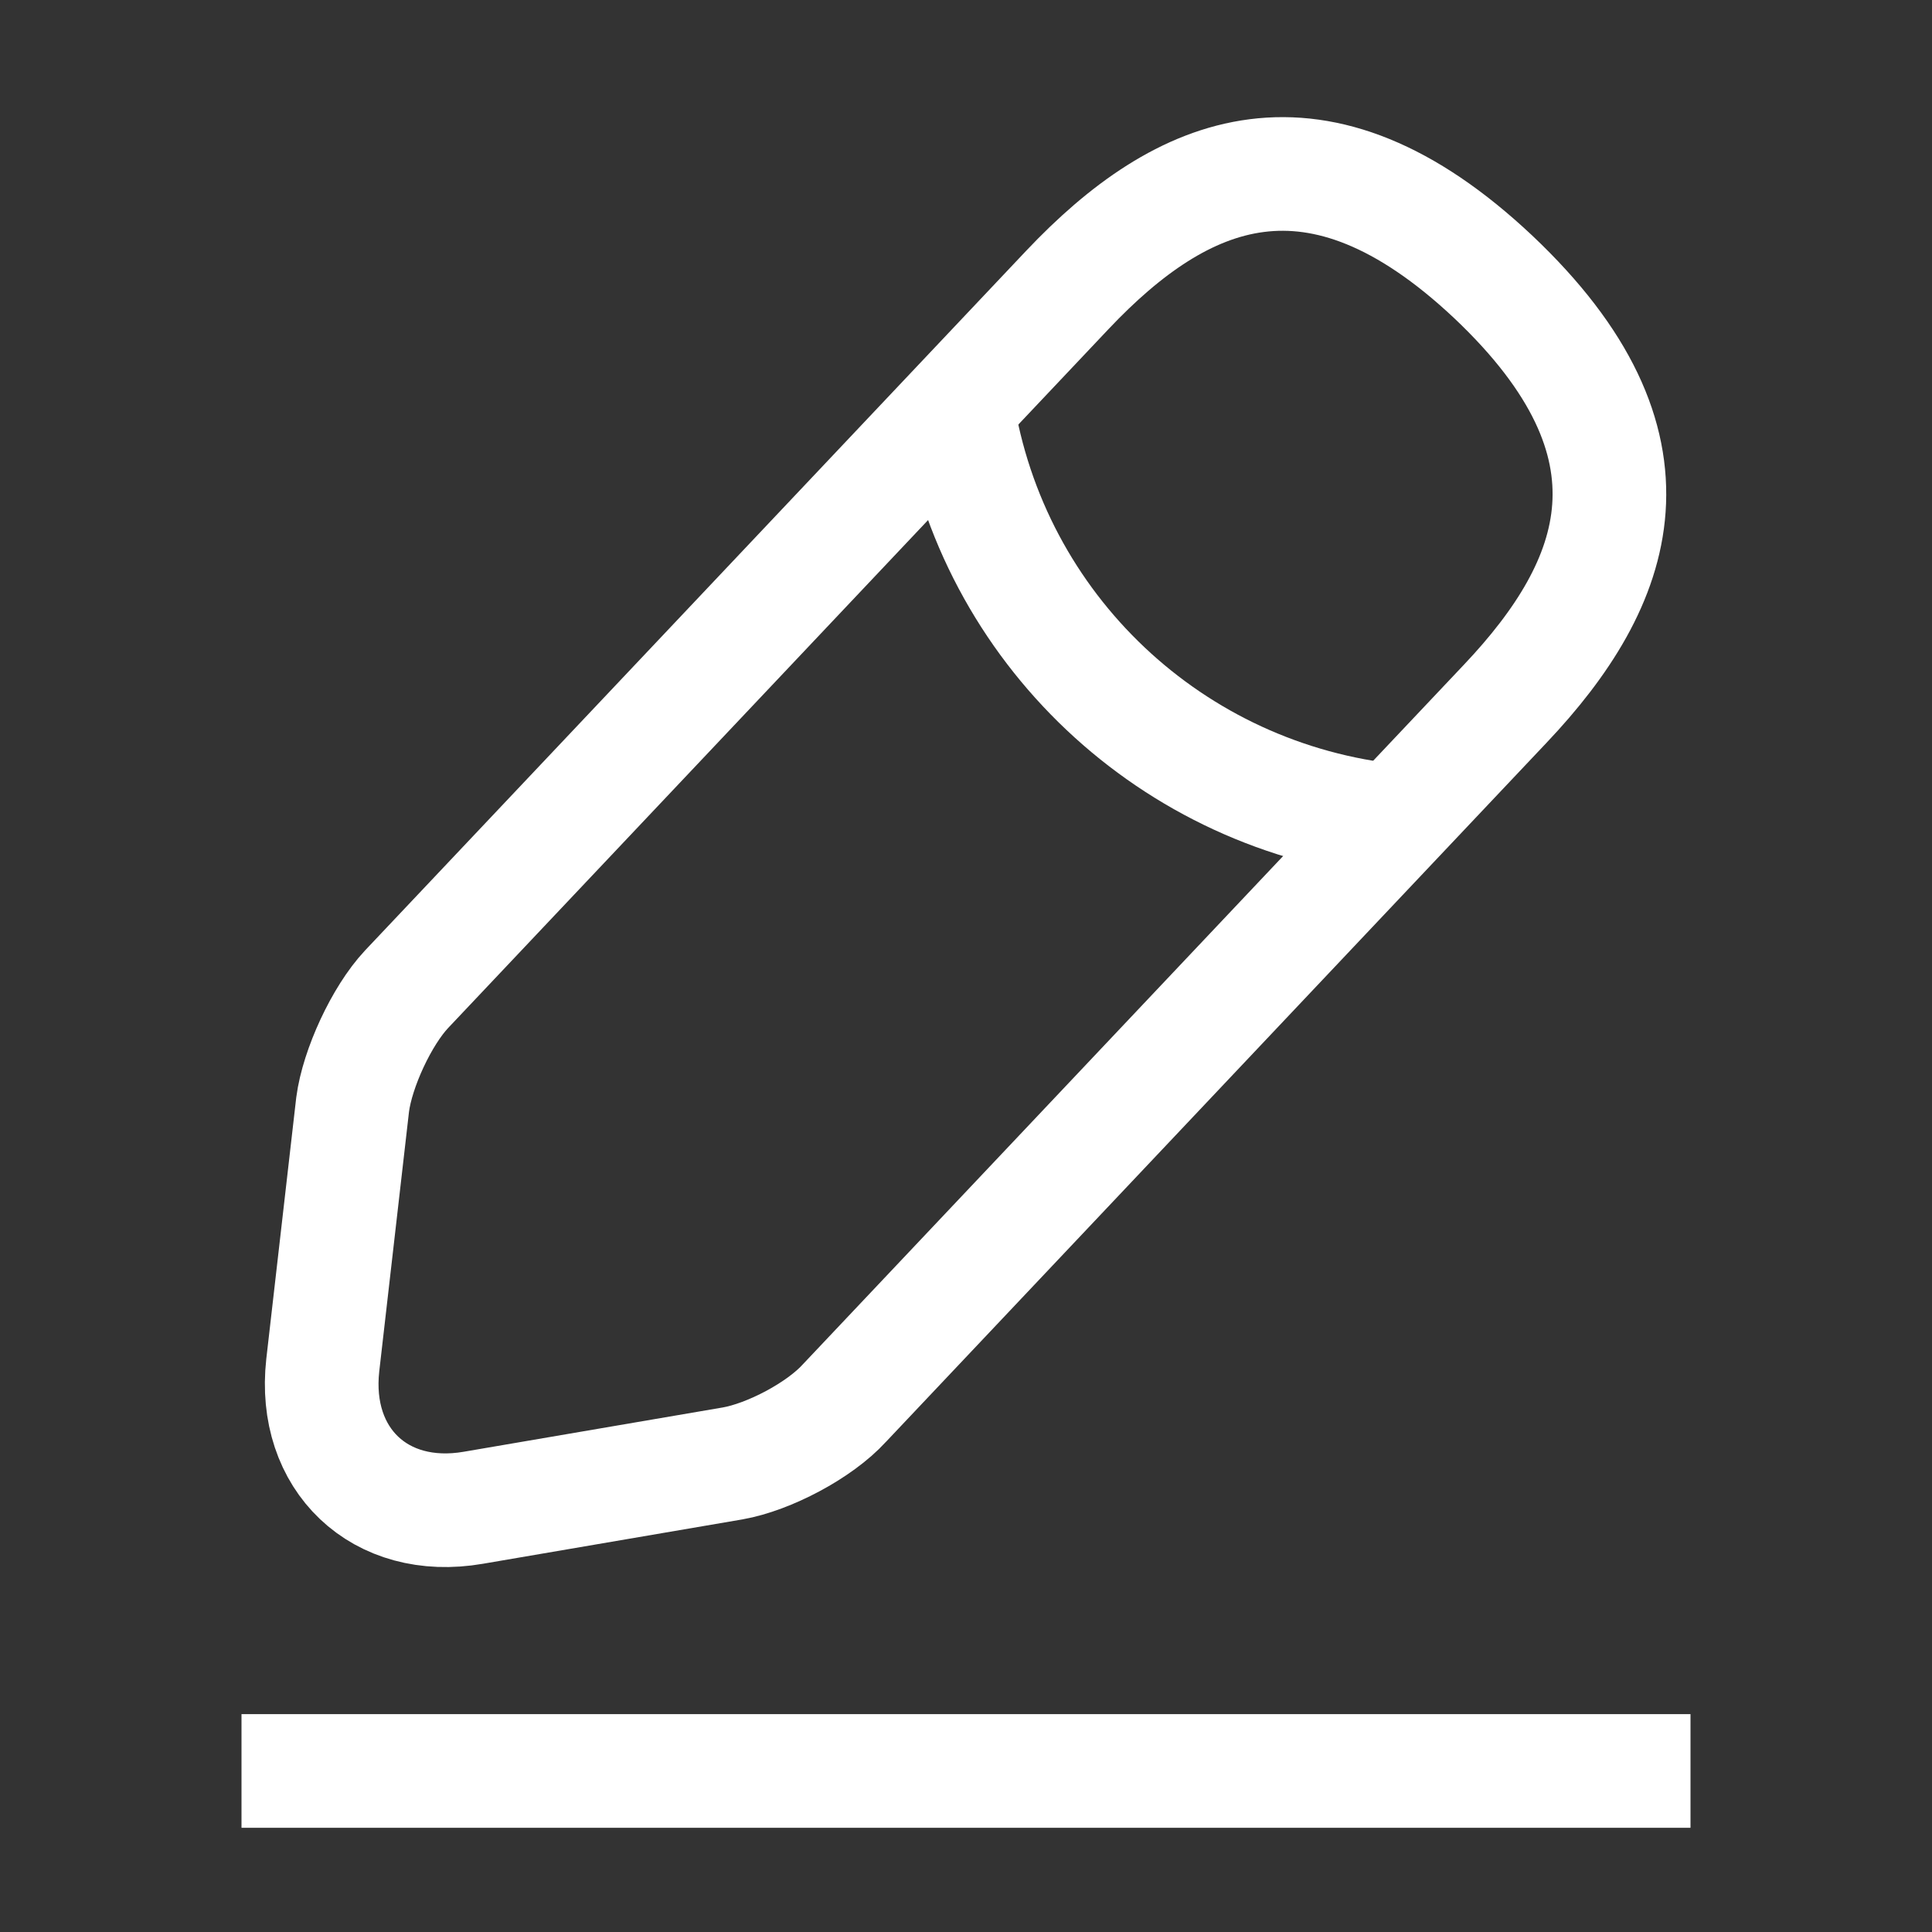 <svg width="17" height="17" viewBox="0 0 17 17" fill="none" xmlns="http://www.w3.org/2000/svg">
  <rect x="0" y="0" width="17" height="17" fill="#333333" stroke="none"/>
  <path d="M9.393 2.55L3.577 8.705C3.358 8.939 3.145 9.4 3.103 9.718L2.84 12.013C2.748 12.842 3.343 13.409 4.165 13.267L6.446 12.877C6.765 12.821 7.211 12.587 7.43 12.346L13.246 6.191C14.252 5.128 14.705 3.917 13.14 2.437C11.581 0.97 10.398 1.488 9.393 2.55Z" stroke="white" strokeWidth="1.062" strokeMiterlimit="10" strokeLinecap="round" strokeLinejoin="round" />
  <path d="M8.422 3.577C8.727 5.532 10.313 7.027 12.282 7.225" stroke="white" strokeWidth="1.062" strokeMiterlimit="10" strokeLinecap="round" strokeLinejoin="round" />
  <path d="M2.125 15.583H14.875" stroke="white" strokeWidth="1.062" strokeMiterlimit="10" strokeLinecap="round" strokeLinejoin="round" />
</svg>